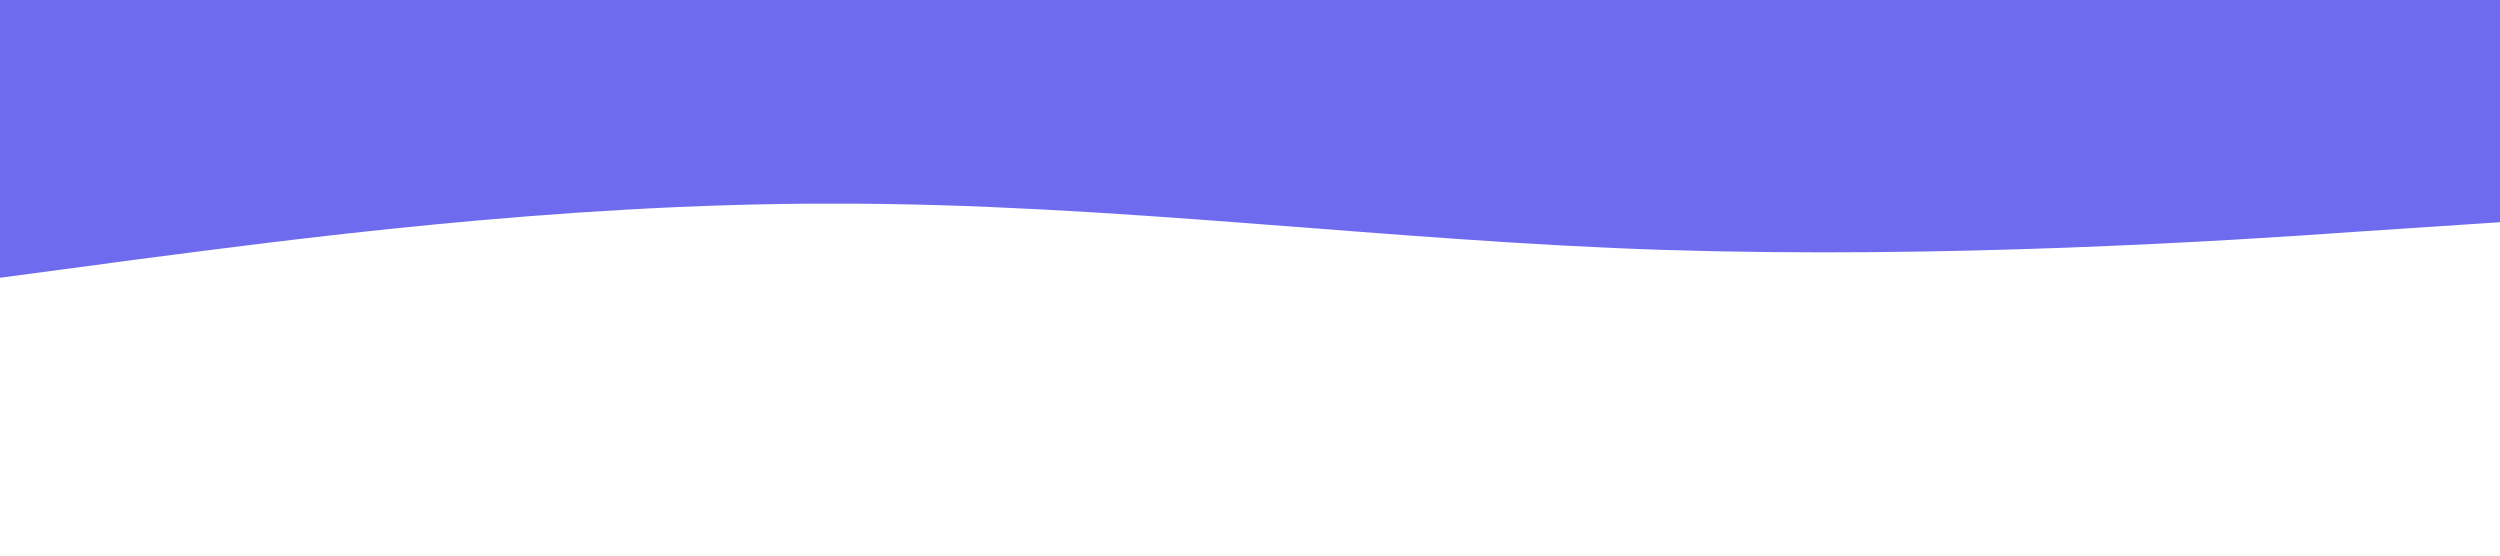<svg xmlns="http://www.w3.org/2000/svg" viewBox="0 0 1440 320"><path fill="#6E6BEE" fill-opacity="1" d="M0,160L80,149.3C160,139,320,117,480,117.3C640,117,800,139,960,144C1120,149,1280,139,1360,133.3L1440,128L1440,0L1360,0C1280,0,1120,0,960,0C800,0,640,0,480,0C320,0,160,0,80,0L0,0Z"></path></svg>